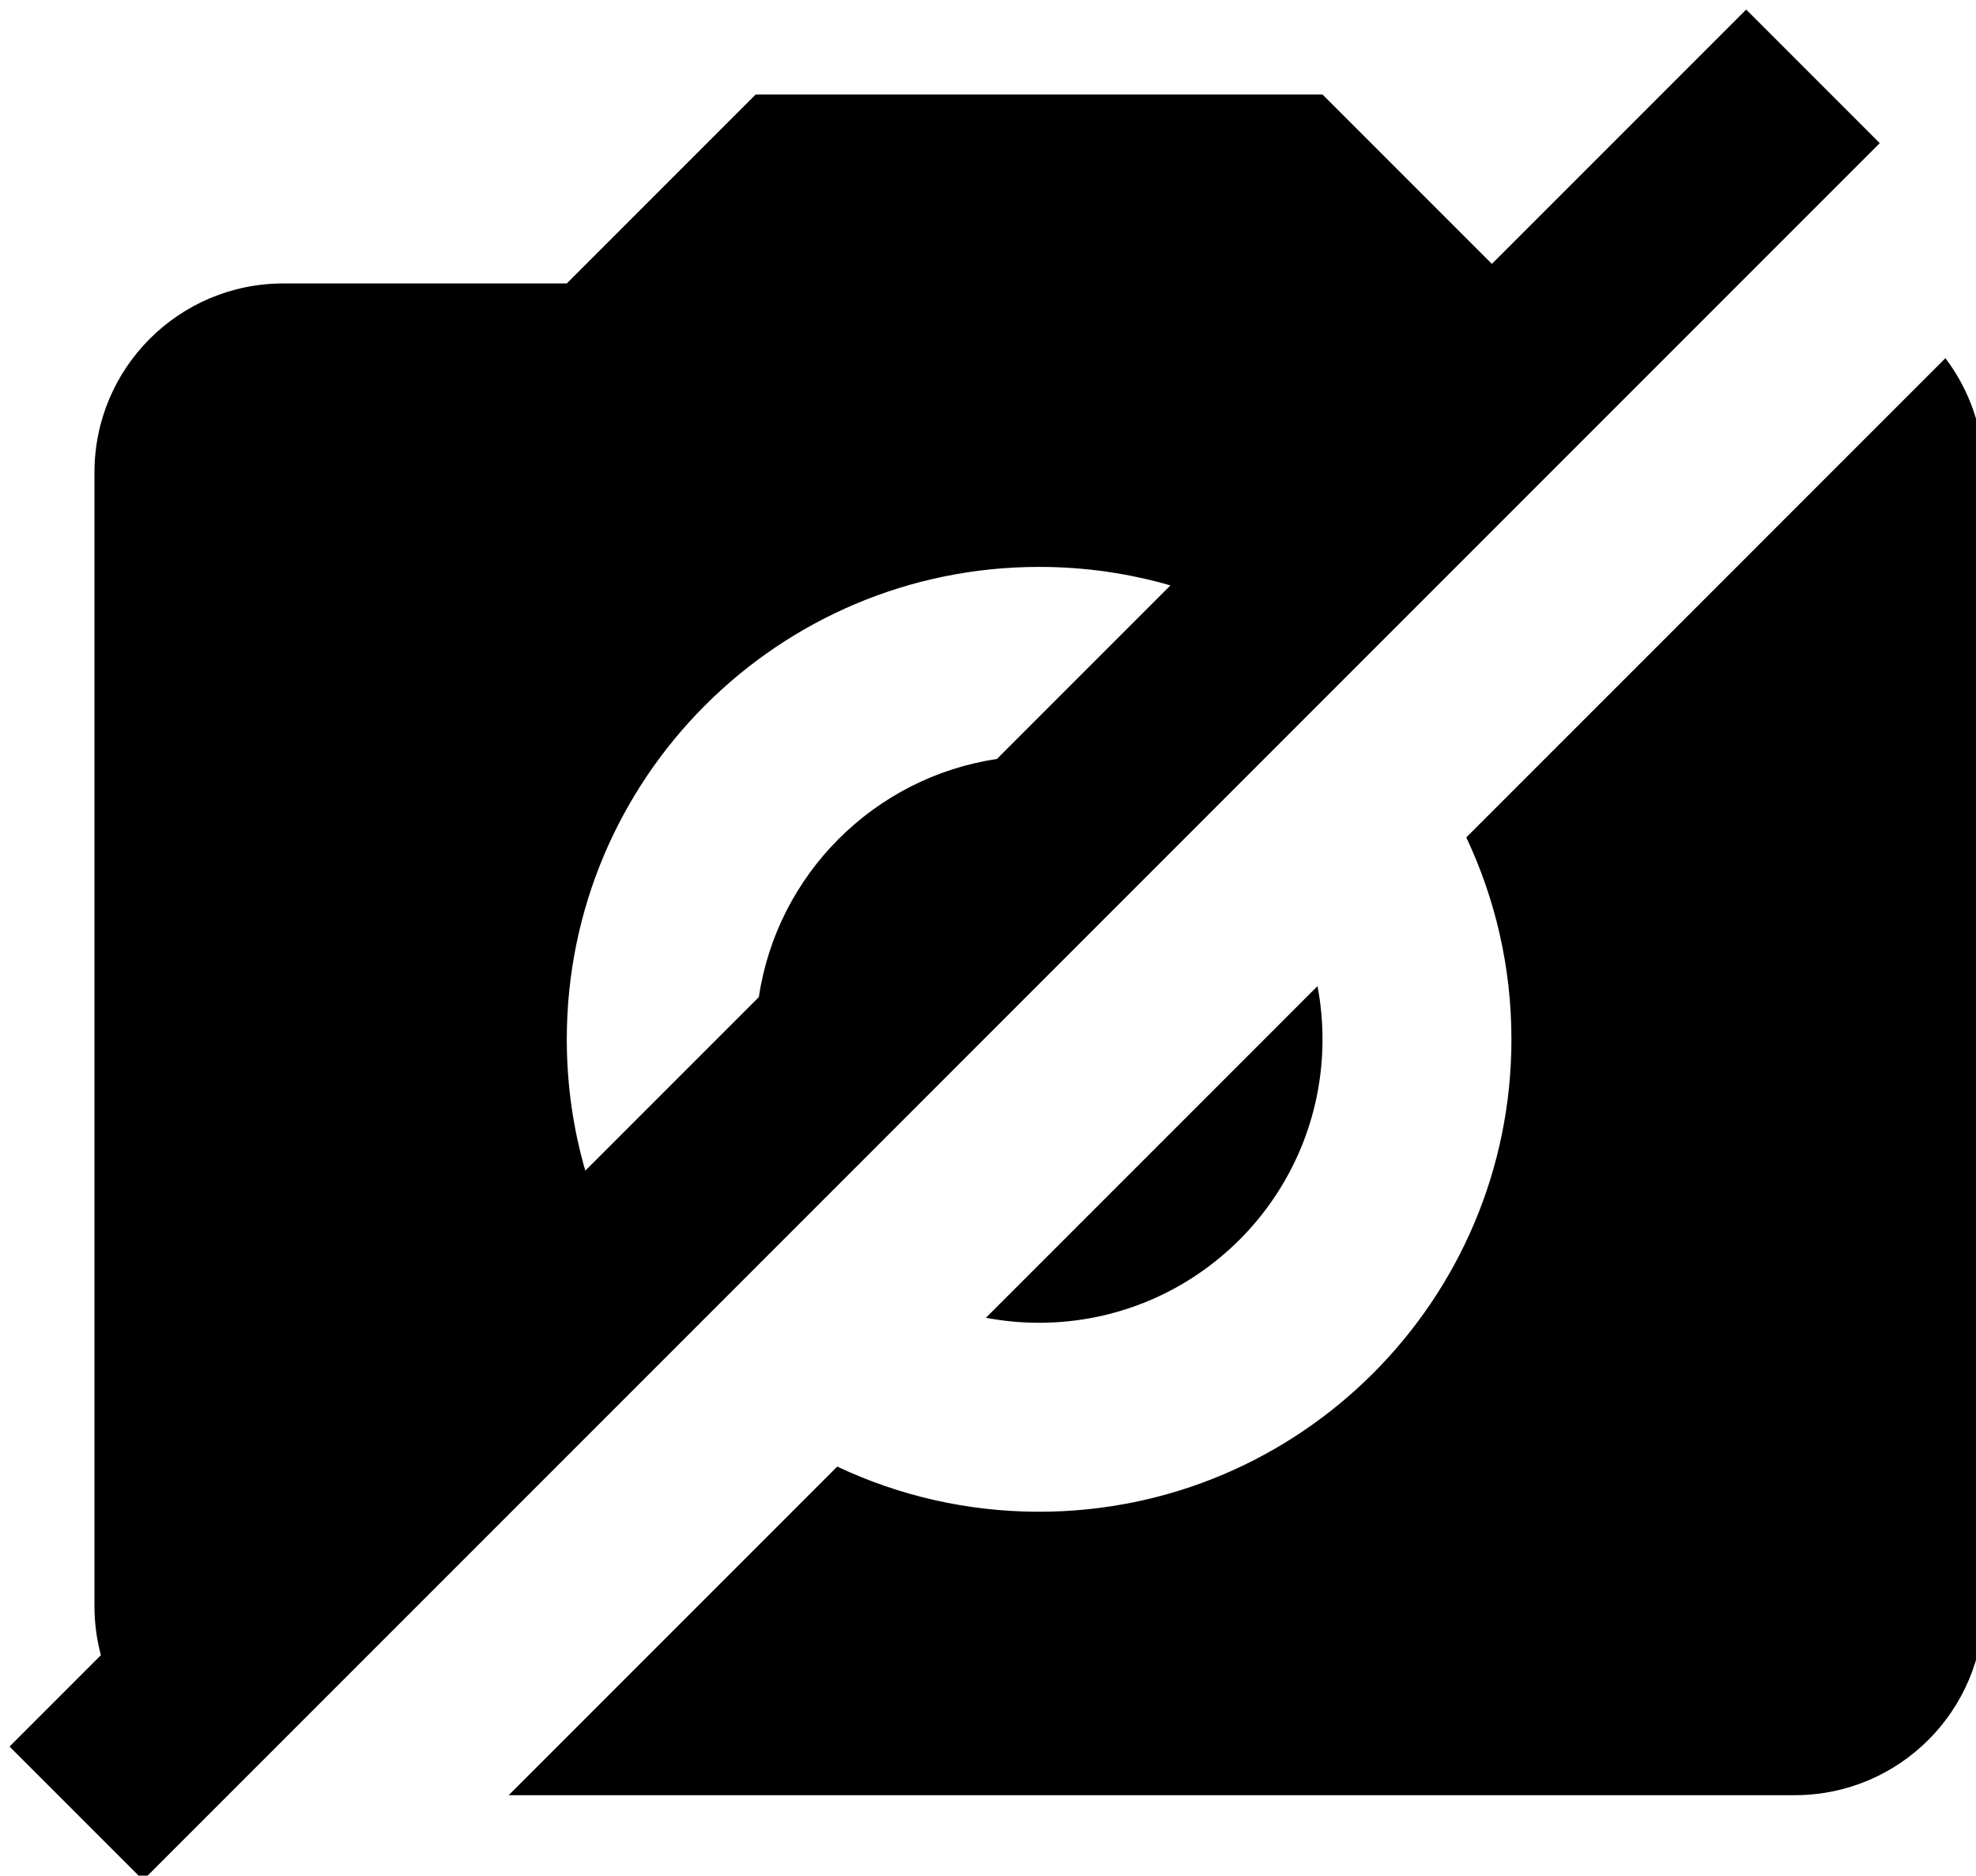<svg width="255px" height="242px" viewBox="0 0 255 242" version="1.1">
    <path d="M18.469,242.578 L1.231,225.341 L13.019,213.553 C12.483,211.541 12.19,209.42 12.19,207.238 L12.19,60.952 C12.19,47.482 23.101,36.571 36.571,36.571 L73.143,36.571 L97.524,12.19 L170.667,12.19 L192.524,34.048 L225.341,1.231 L242.578,18.469 L18.469,242.578 Z M251.051,46.214 C254.159,50.31 256,55.418 256,60.952 L256,207.238 C256,220.709 245.09,231.619 231.619,231.619 L65.646,231.619 L108.044,189.221 C115.944,192.951 124.77,195.048 134.095,195.048 C167.753,195.048 195.048,167.753 195.048,134.095 C195.048,124.77 192.951,115.944 189.221,108.044 L251.051,46.214 Z M127.232,170.021 L170.021,127.232 C170.447,129.463 170.667,131.755 170.667,134.095 C170.667,154.295 154.295,170.667 134.095,170.667 C131.755,170.667 129.463,170.447 127.232,170.021 Z M75.532,151.04 L97.926,128.646 C100.291,112.811 112.811,100.291 128.646,97.926 L151.04,75.532 C145.664,73.972 139.971,73.143 134.095,73.143 C100.437,73.143 73.143,100.437 73.143,134.095 C73.143,139.971 73.972,145.664 75.532,151.04 L75.532,151.04 Z" id="Shape"></path>
</svg>
